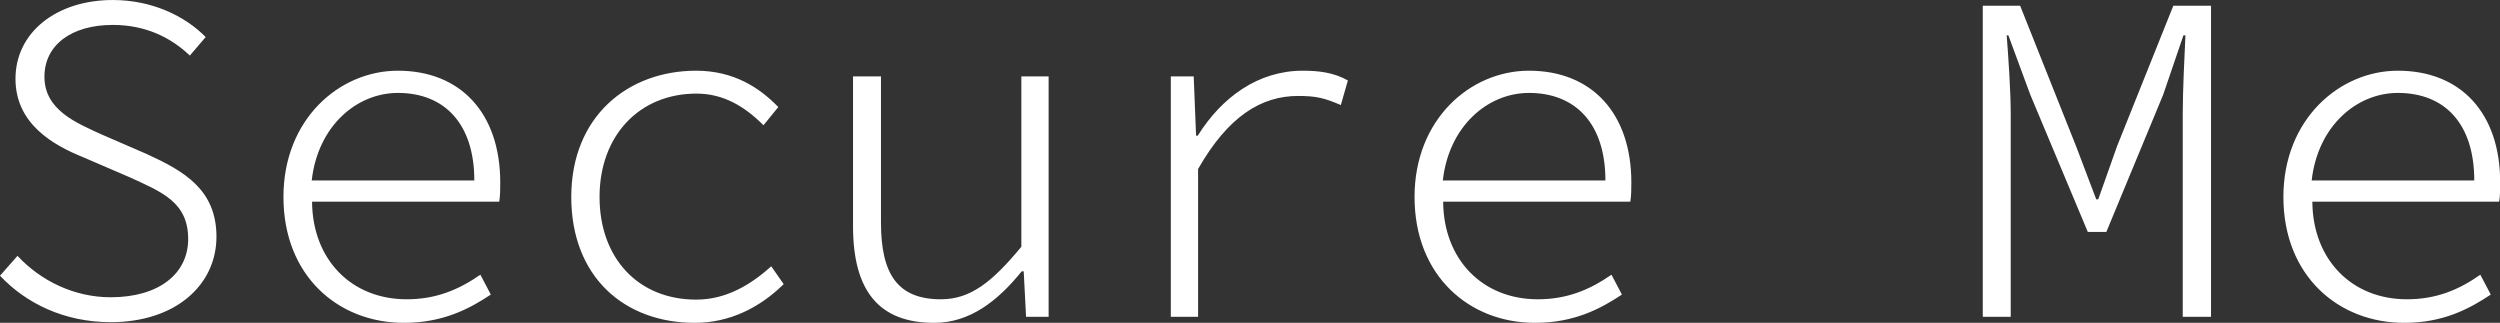 <svg data-v-423bf9ae="" xmlns="http://www.w3.org/2000/svg" viewBox="0 0 464.672 60" class="font"><rect x="0" y="0" width="464.672" height="60" fill="#333333" stroke="none"/><!----><!----><!----><g data-v-423bf9ae="" id="08486923-b820-4b1c-afc4-a486a2760bb1" fill="white" transform="matrix(6.257,0,0,6.257,-6.382,-27.341)"><path d="M4.31 13.94C6.23 13.94 7.45 12.84 7.45 11.40C7.45 10.00 6.48 9.45 5.39 8.95L4.03 8.36C3.29 8.02 2.34 7.64 2.34 6.65C2.34 5.70 3.15 5.11 4.37 5.11C5.33 5.11 6.08 5.47 6.66 6.02L7.13 5.47C6.51 4.84 5.53 4.37 4.37 4.37C2.70 4.37 1.48 5.33 1.48 6.71C1.48 8.05 2.60 8.68 3.49 9.04L4.86 9.63C5.82 10.07 6.61 10.37 6.61 11.47C6.61 12.50 5.74 13.20 4.31 13.20C3.22 13.20 2.23 12.71 1.54 11.97L1.02 12.56C1.79 13.38 2.93 13.94 4.31 13.94ZM13.02 13.96C14.18 13.96 14.97 13.54 15.60 13.12L15.29 12.53C14.64 12.98 13.97 13.26 13.10 13.26C11.45 13.26 10.30 12.07 10.29 10.36L15.85 10.36C15.88 10.18 15.88 9.98 15.88 9.79C15.88 7.74 14.71 6.47 12.84 6.47C11.10 6.47 9.44 7.91 9.44 10.22C9.44 12.56 11.06 13.96 13.02 13.96ZM10.28 9.73C10.46 8.12 11.61 7.13 12.84 7.13C14.22 7.13 15.11 8.04 15.11 9.73ZM21.66 13.96C22.69 13.96 23.59 13.51 24.30 12.81L23.93 12.28C23.31 12.84 22.58 13.27 21.70 13.27C19.98 13.27 18.83 12.04 18.83 10.22C18.83 8.40 20.01 7.15 21.71 7.15C22.50 7.15 23.13 7.52 23.70 8.09L24.14 7.55C23.58 6.97 22.81 6.47 21.70 6.47C19.67 6.47 17.99 7.83 17.99 10.22C17.99 12.59 19.56 13.96 21.66 13.96ZM28.77 13.96C29.83 13.96 30.66 13.31 31.37 12.43L31.43 12.43L31.50 13.78L32.17 13.78L32.17 6.64L31.36 6.64L31.36 11.70C30.49 12.75 29.85 13.26 28.97 13.26C27.69 13.26 27.19 12.52 27.19 10.98L27.19 6.64L26.36 6.64L26.36 11.09C26.36 13.01 27.13 13.96 28.77 13.96ZM35.80 13.78L36.61 13.78L36.61 9.39C37.51 7.81 38.50 7.22 39.58 7.22C40.12 7.22 40.36 7.28 40.85 7.49L41.06 6.76C40.64 6.52 40.18 6.47 39.72 6.47C38.40 6.47 37.32 7.25 36.60 8.40L36.55 8.40L36.48 6.64L35.80 6.64ZM46.62 13.96C47.78 13.96 48.57 13.54 49.20 13.12L48.89 12.53C48.24 12.98 47.57 13.26 46.70 13.26C45.05 13.26 43.90 12.07 43.89 10.36L49.45 10.36C49.48 10.18 49.48 9.98 49.48 9.79C49.48 7.74 48.31 6.47 46.44 6.47C44.70 6.47 43.04 7.91 43.04 10.22C43.04 12.56 44.66 13.96 46.62 13.96ZM43.88 9.73C44.06 8.12 45.21 7.13 46.44 7.13C47.82 7.13 48.71 8.04 48.71 9.73ZM59.92 13.78L60.75 13.78L60.75 7.76C60.75 7.08 60.68 6.06 60.63 5.42L60.68 5.42L61.33 7.18L63.04 11.26L63.59 11.26L65.28 7.18L65.88 5.42L65.94 5.42C65.91 6.06 65.86 7.08 65.86 7.76L65.86 13.78L66.70 13.78L66.70 4.54L65.58 4.54L63.91 8.71L63.35 10.29L63.29 10.29L62.69 8.71L61.03 4.54L59.92 4.54ZM72.44 13.96C73.60 13.96 74.38 13.54 75.01 13.12L74.70 12.53C74.06 12.98 73.39 13.26 72.52 13.26C70.87 13.26 69.72 12.07 69.71 10.36L75.26 10.36C75.29 10.18 75.29 9.98 75.29 9.79C75.29 7.74 74.13 6.47 72.25 6.47C70.52 6.47 68.85 7.91 68.85 10.22C68.85 12.56 70.48 13.96 72.44 13.96ZM69.69 9.73C69.87 8.12 71.02 7.13 72.25 7.13C73.64 7.13 74.52 8.04 74.52 9.73Z"></path></g><!----><!----></svg>